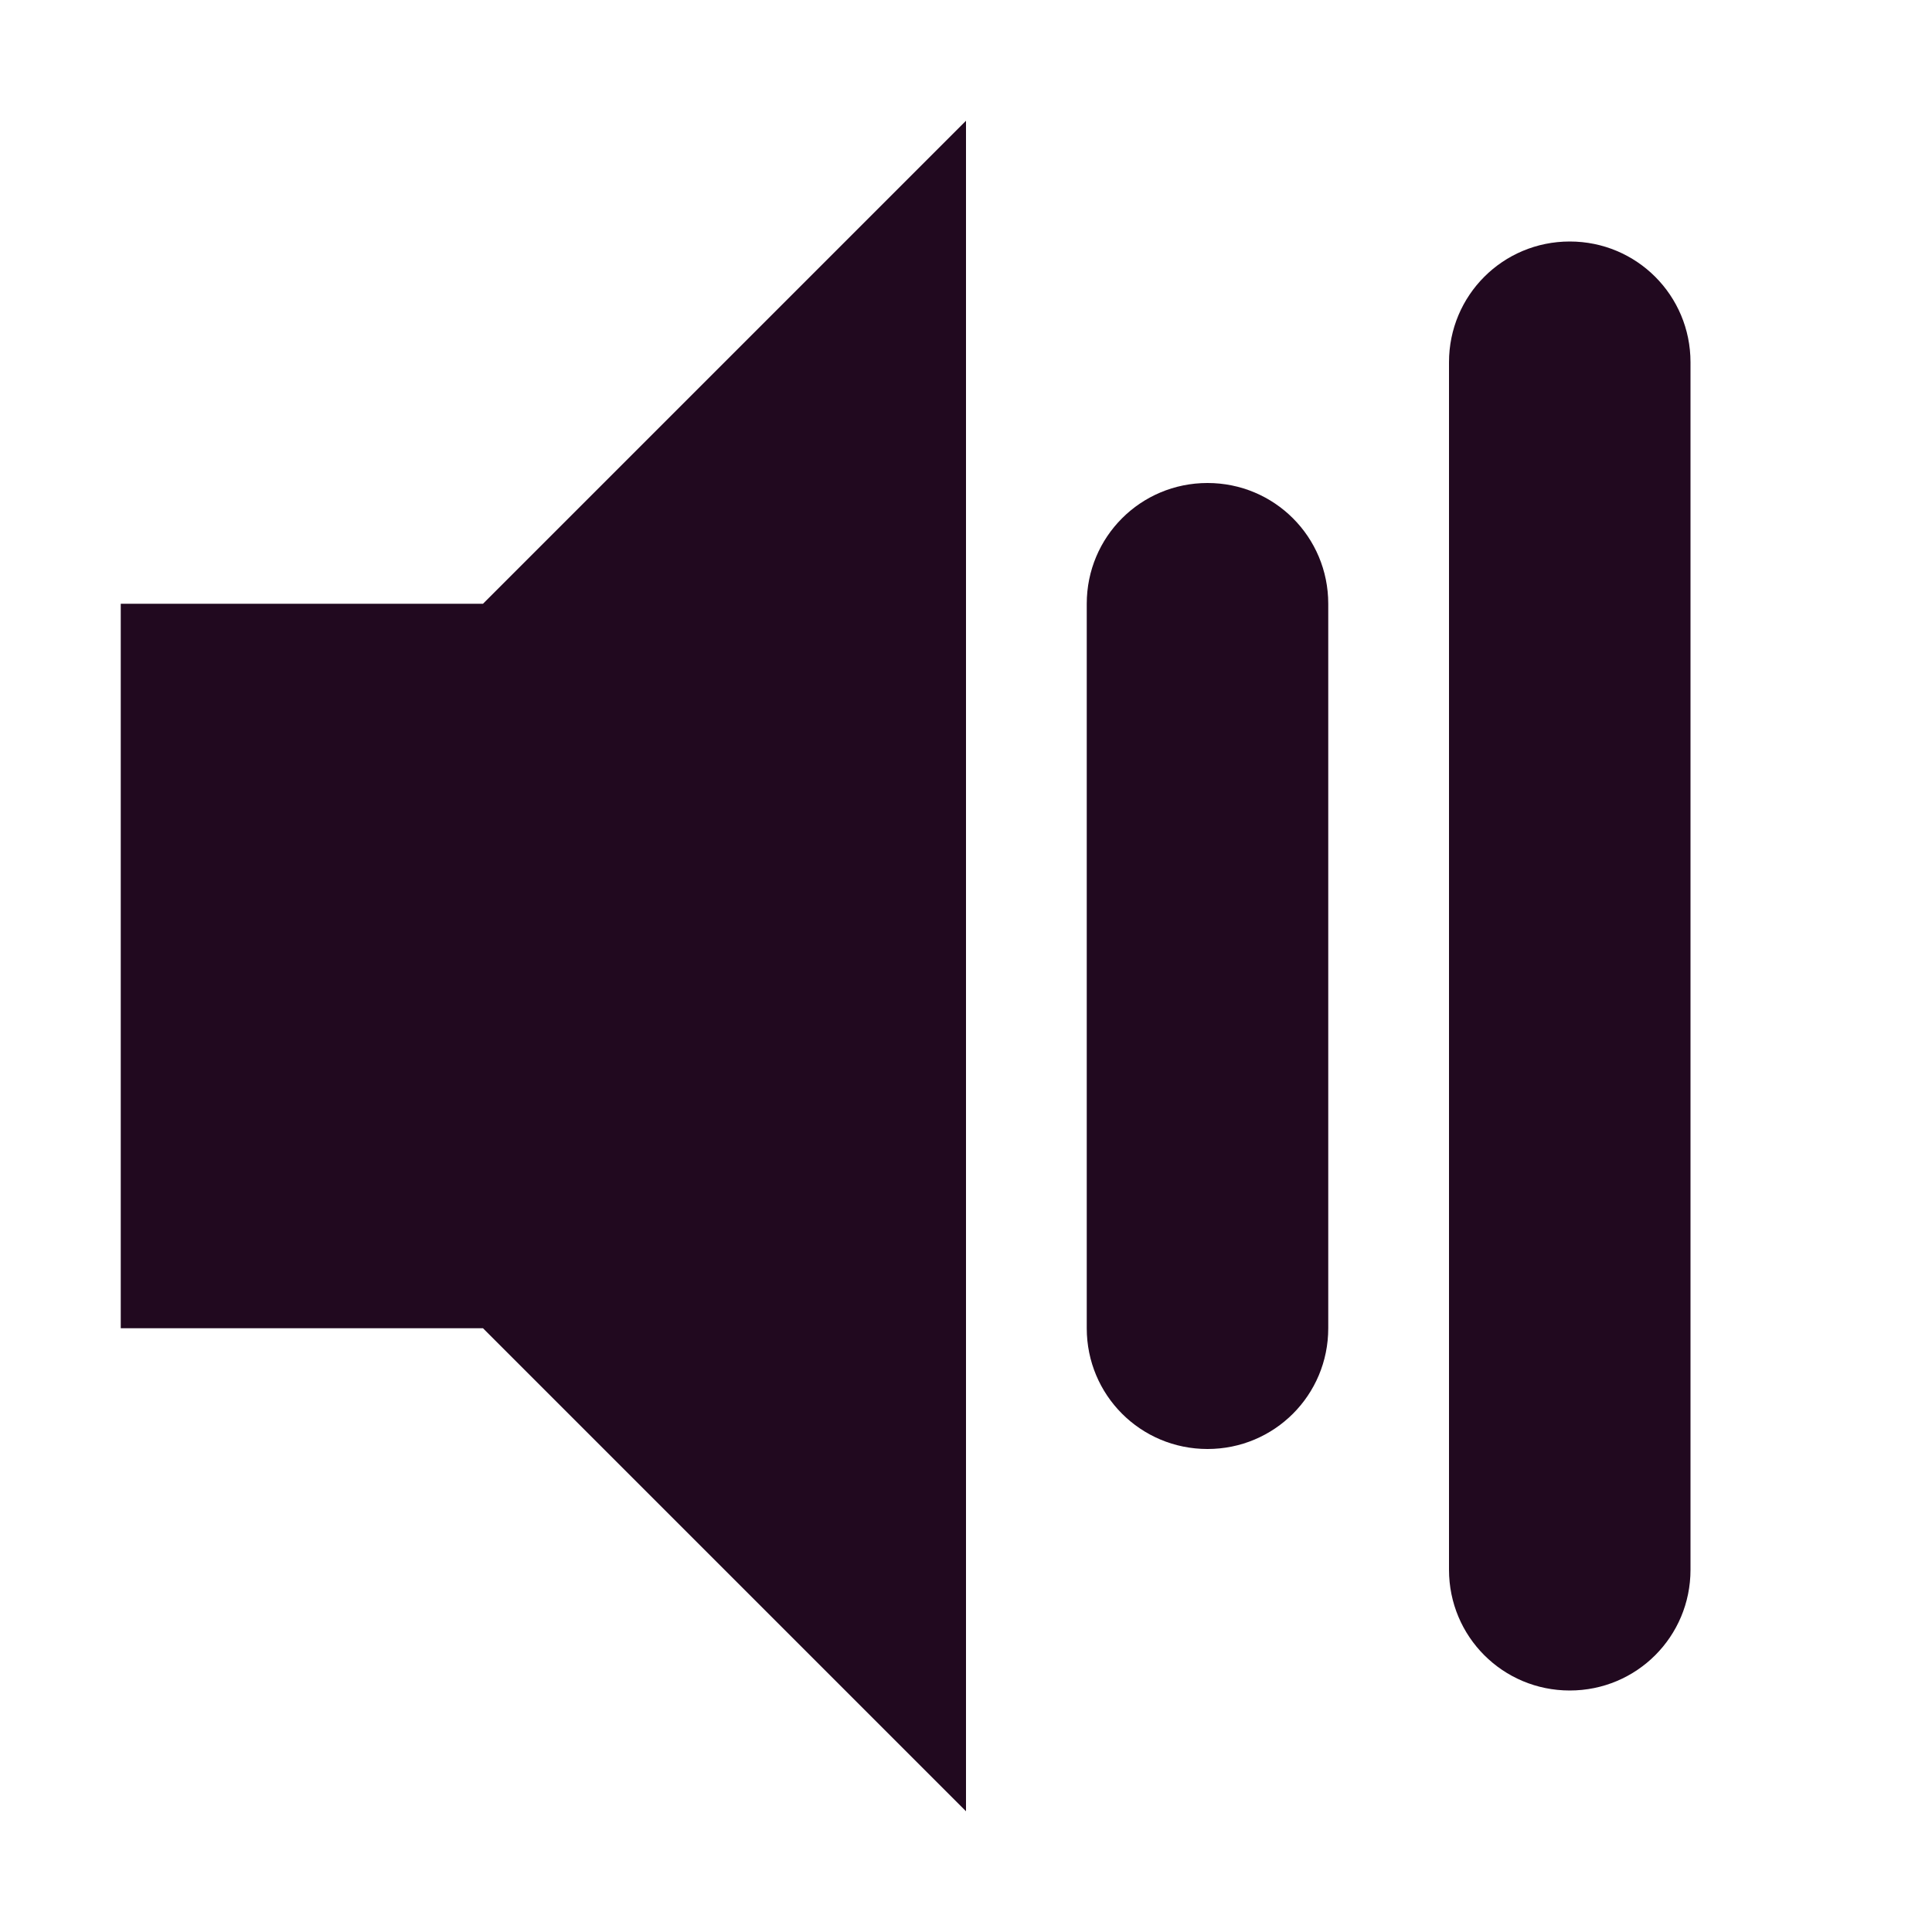<svg xmlns="http://www.w3.org/2000/svg" width="16" height="16" version="1.1">
 <path style="fill:#21091f" d="M 8,1 4,5 H 1 v 6 h 3 l 4,4 z m 5,1 c -0.554,0 -1,0.446 -1,1 v 10 c 0,0.554 0.446,1 1,1 0.554,0 1,-0.446 1,-1 V 3 C 14,2.446 13.554,2 13,2 Z M 10,4 C 9.446,4 9,4.446 9,5 v 6 c 0,0.554 0.446,1 1,1 0.554,0 1,-0.446 1,-1 V 5 C 11,4.446 10.554,4 10,4 Z"/>
</svg>
